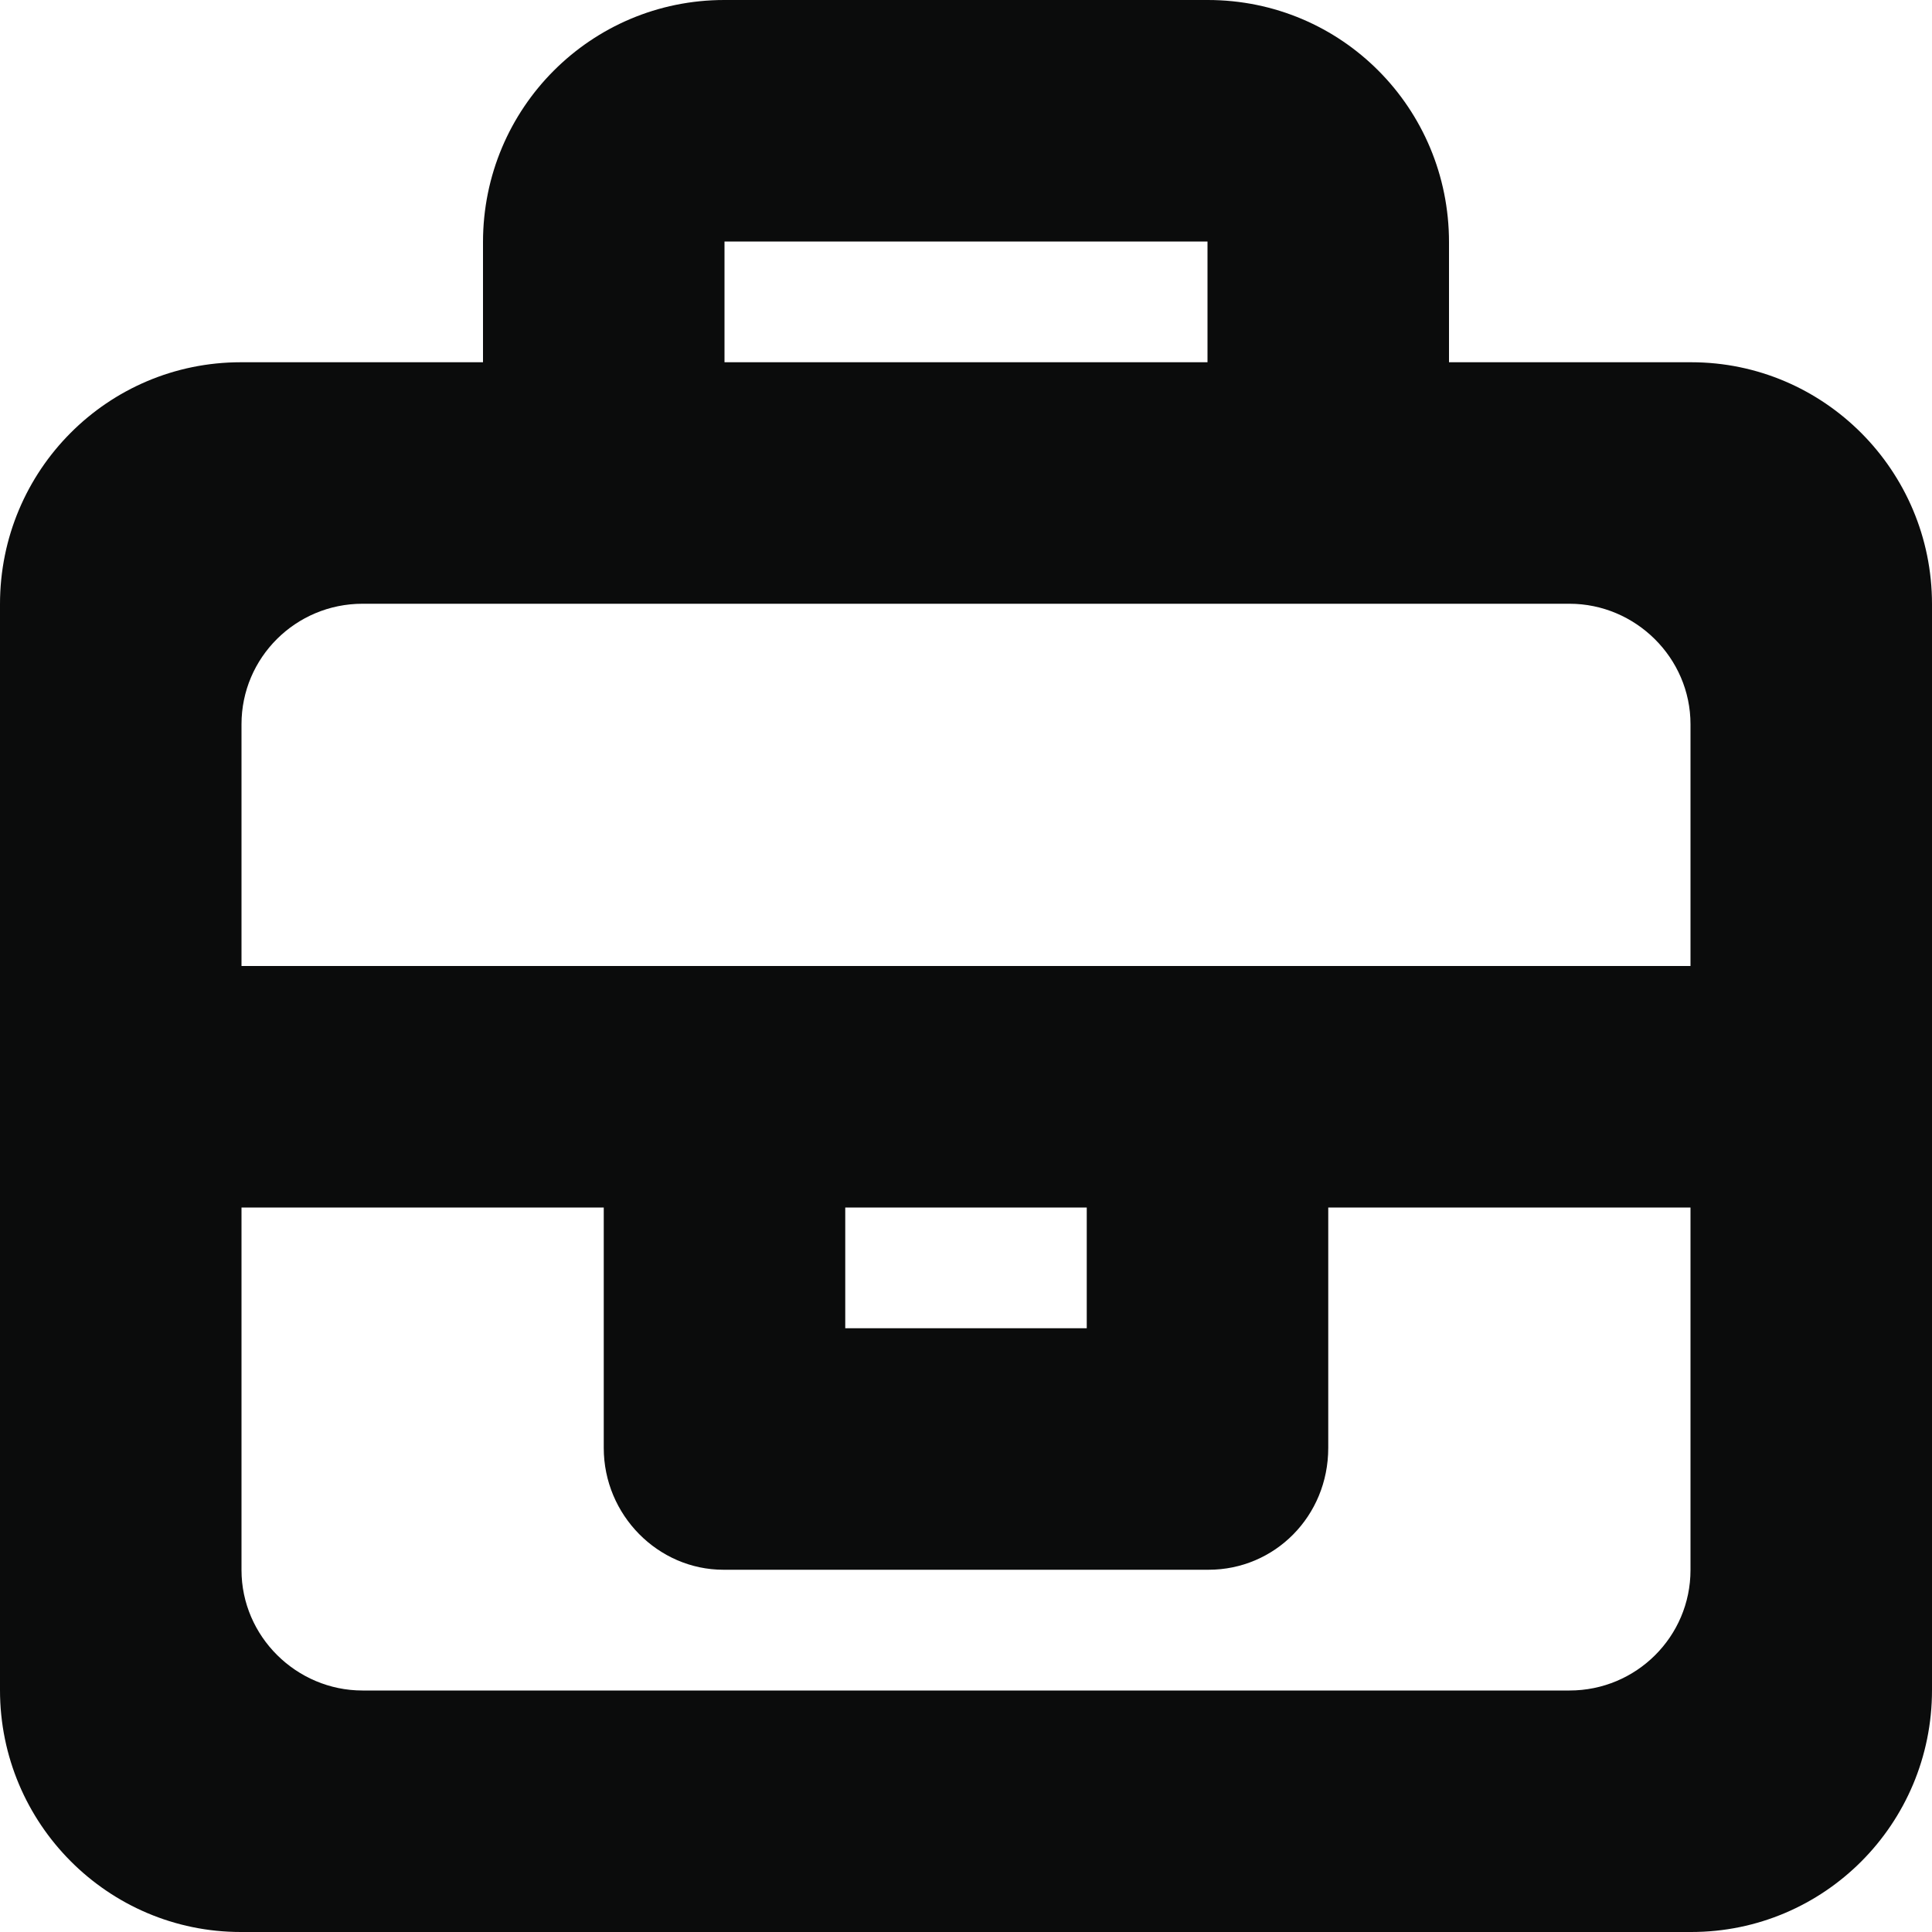 <?xml version="1.0" encoding="UTF-8" standalone="no"?>
<svg width="16px" height="16px" viewBox="0 0 16 16" version="1.1" xmlns="http://www.w3.org/2000/svg" xmlns:xlink="http://www.w3.org/1999/xlink" xmlns:sketch="http://www.bohemiancoding.com/sketch/ns">
    <!-- Generator: Sketch 3.0.4 (8053) - http://www.bohemiancoding.com/sketch -->
    <title>icon-organisation</title>
    <desc>Created with Sketch.</desc>
    <defs></defs>
    <g id="Styles&amp;Elements" stroke="none" stroke-width="1" fill="none" fill-rule="evenodd" sketch:type="MSPage">
        <g id="icon-organisation" sketch:type="MSLayerGroup" fill="#0B0C0C">
            <path d="M5,10 L2,10 L2,8 L14,8 L14,10 L11,10 C11,10.003 11,10.006 11,10.009 L11,11.991 C11,12.557 10.556,13 10.009,13 L5.991,13 C5.451,13 5,12.548 5,11.991 L5,10.009 C5,10.006 5,10.003 5,10 L5,10 Z M12,3 L14.006,3 C15.105,3 16,3.897 16,5.003 L16,13.997 C16,15.106 15.107,16 14.006,16 L1.994,16 C0.895,16 0,15.103 0,13.997 L0,5.003 C0,3.894 0.893,3 1.994,3 L4,3 C4,2.998 4,2.997 4,2.995 L4,2.005 C4,0.894 4.895,0 5.998,0 L10.002,0 C11.113,0 12,0.898 12,2.005 L12,2.995 C12,2.997 12,2.998 12,3 L12,3 Z M3.002,5 C2.449,5 2,5.446 2,5.998 L2,13.002 C2,13.553 2.456,14 3.002,14 L12.998,14 C13.551,14 14,13.554 14,13.002 L14,5.998 C14,5.447 13.544,5 12.998,5 L3.002,5 Z M6,2 L6,3 L10,3 L10,2 L6,2 Z M7,10 L7,11 L9,11 L9,10 L7,10 Z" id="Organisation_icon-2" sketch:type="MSShapeGroup"></path>
        </g>
    </g>
</svg>